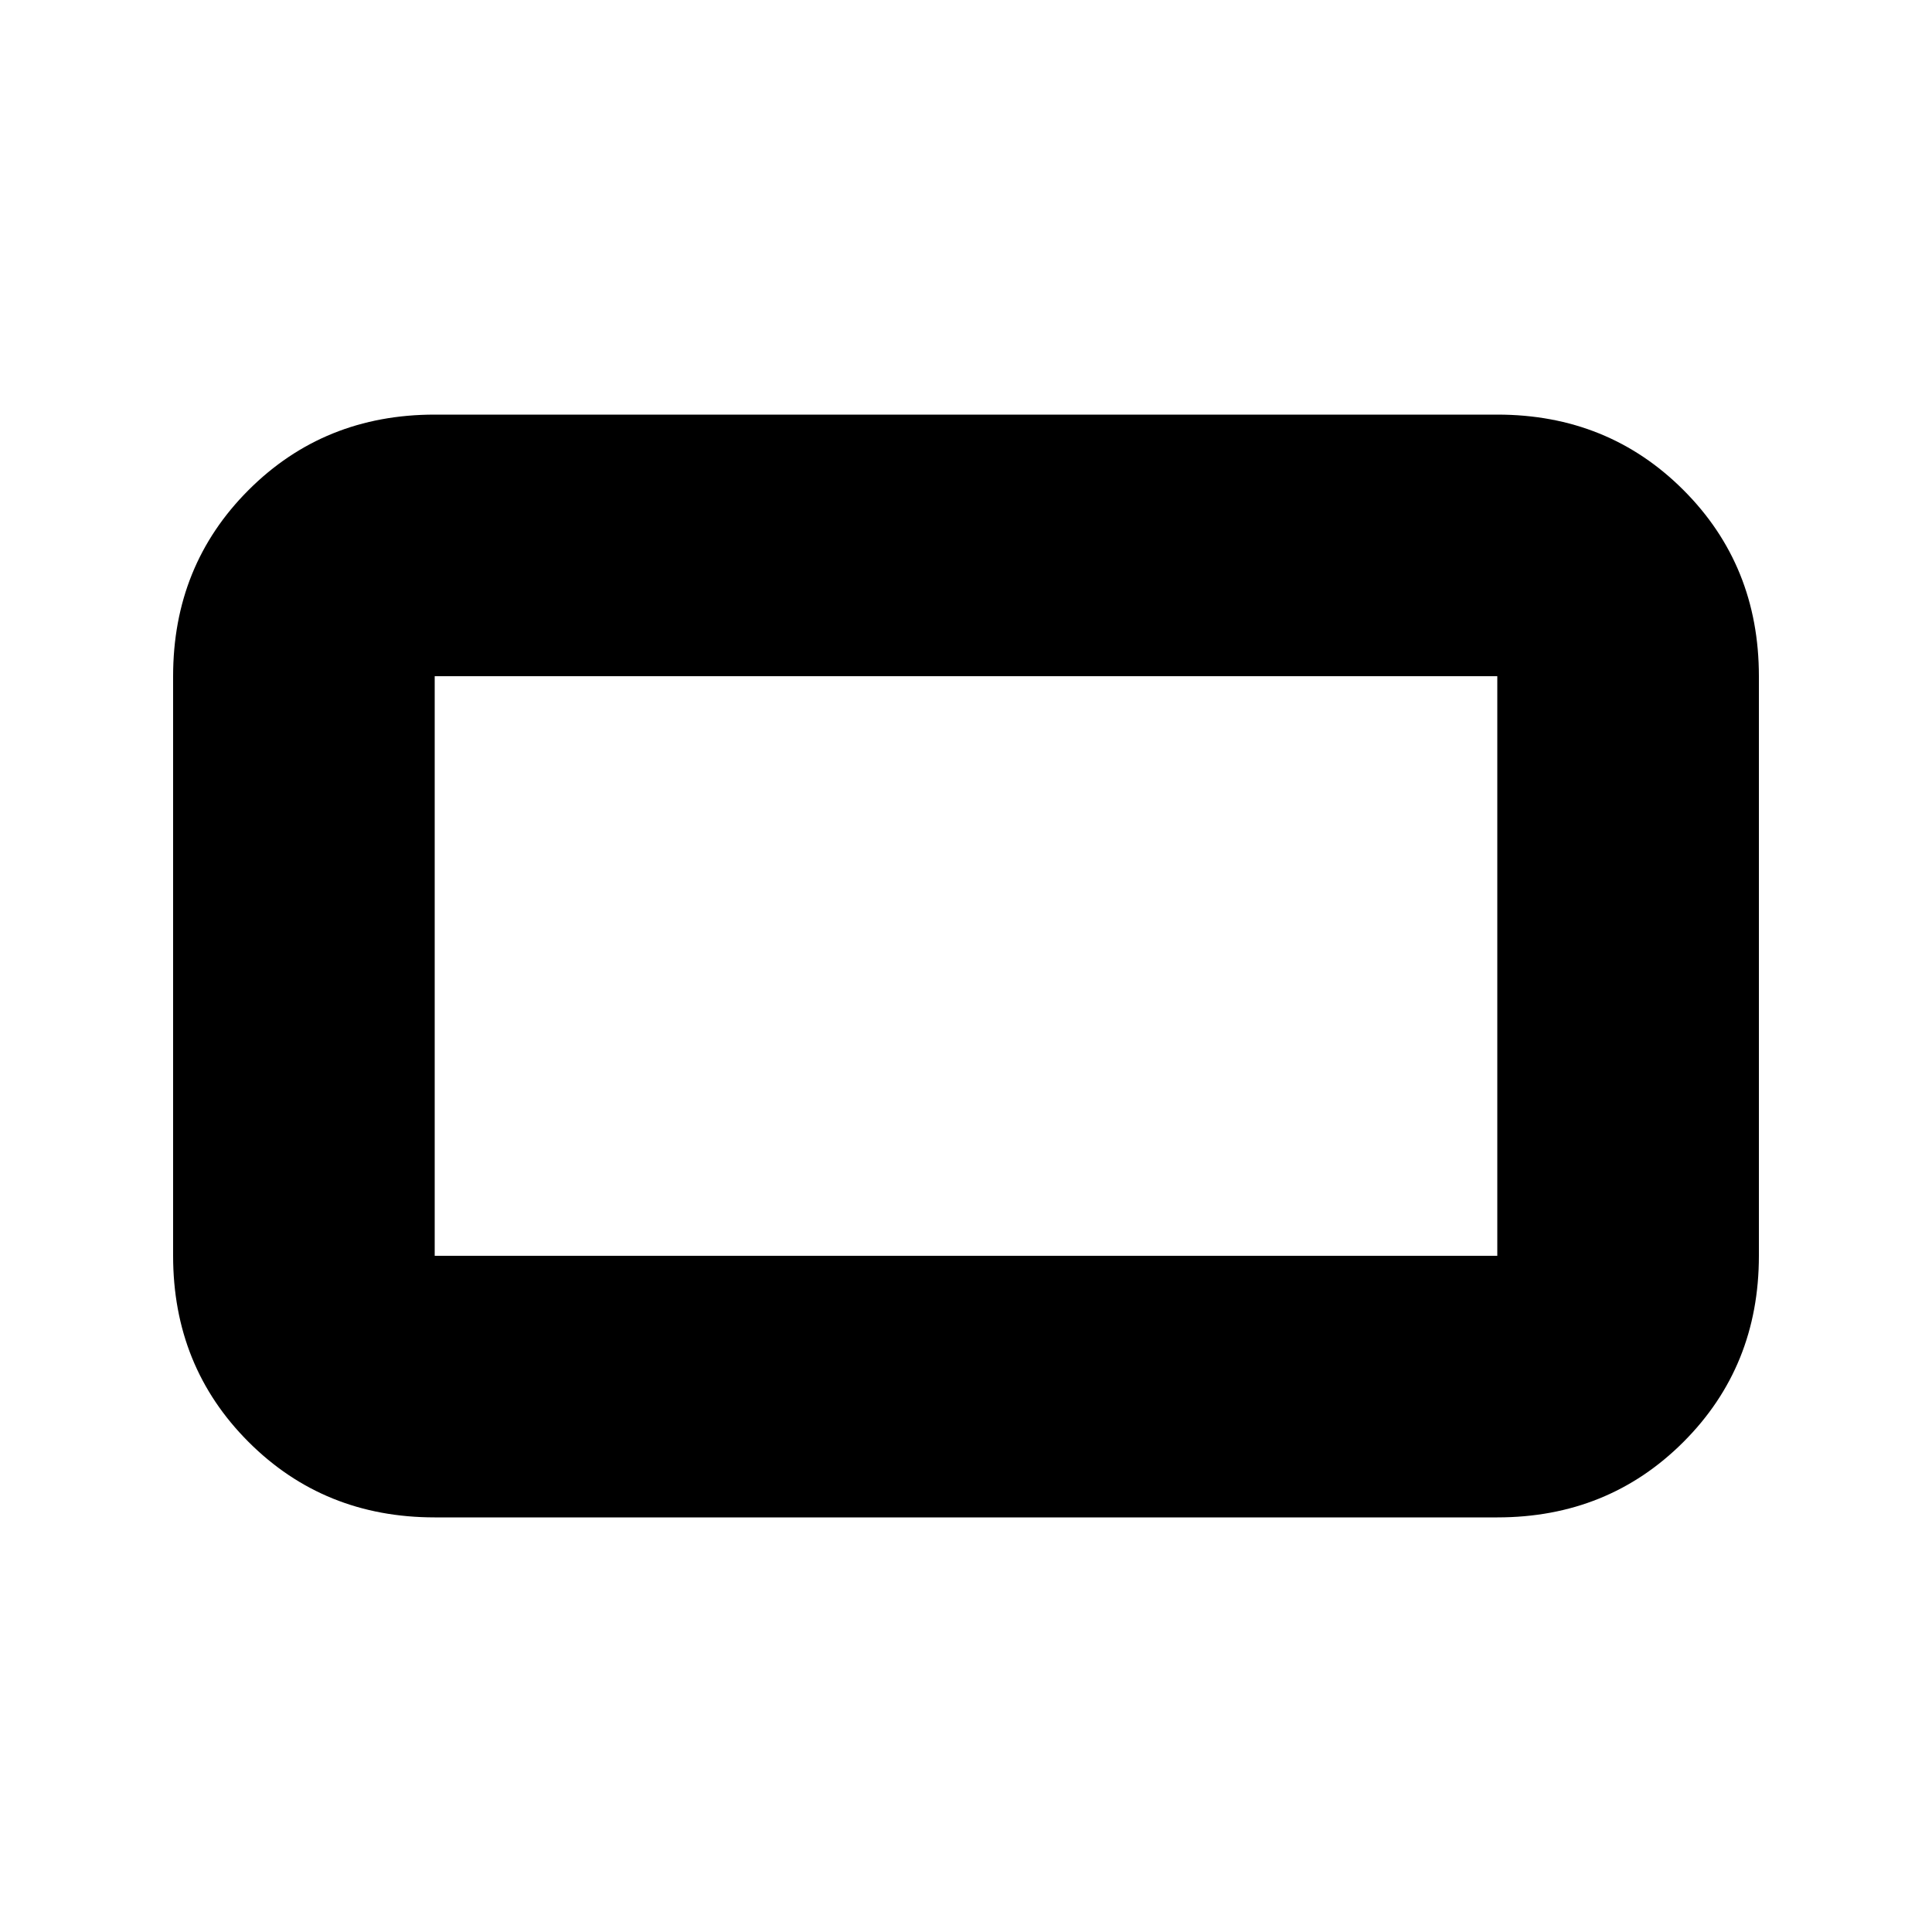 <svg xmlns="http://www.w3.org/2000/svg" height="20" width="20"><path d="M4.5 15.708Q3.354 15.708 2.573 14.927Q1.792 14.146 1.792 13V7Q1.792 5.854 2.573 5.073Q3.354 4.292 4.5 4.292H15.5Q16.646 4.292 17.427 5.073Q18.208 5.854 18.208 7V13Q18.208 14.146 17.427 14.927Q16.646 15.708 15.5 15.708ZM4.5 13H15.5Q15.5 13 15.5 13Q15.5 13 15.5 13V7Q15.5 7 15.5 7Q15.5 7 15.5 7H4.5Q4.5 7 4.5 7Q4.5 7 4.5 7V13Q4.5 13 4.5 13Q4.5 13 4.5 13ZM4.5 13Q4.5 13 4.5 13Q4.5 13 4.5 13V7Q4.5 7 4.5 7Q4.5 7 4.5 7Q4.5 7 4.5 7Q4.5 7 4.5 7V13Q4.5 13 4.5 13Q4.5 13 4.5 13Z"/></svg>